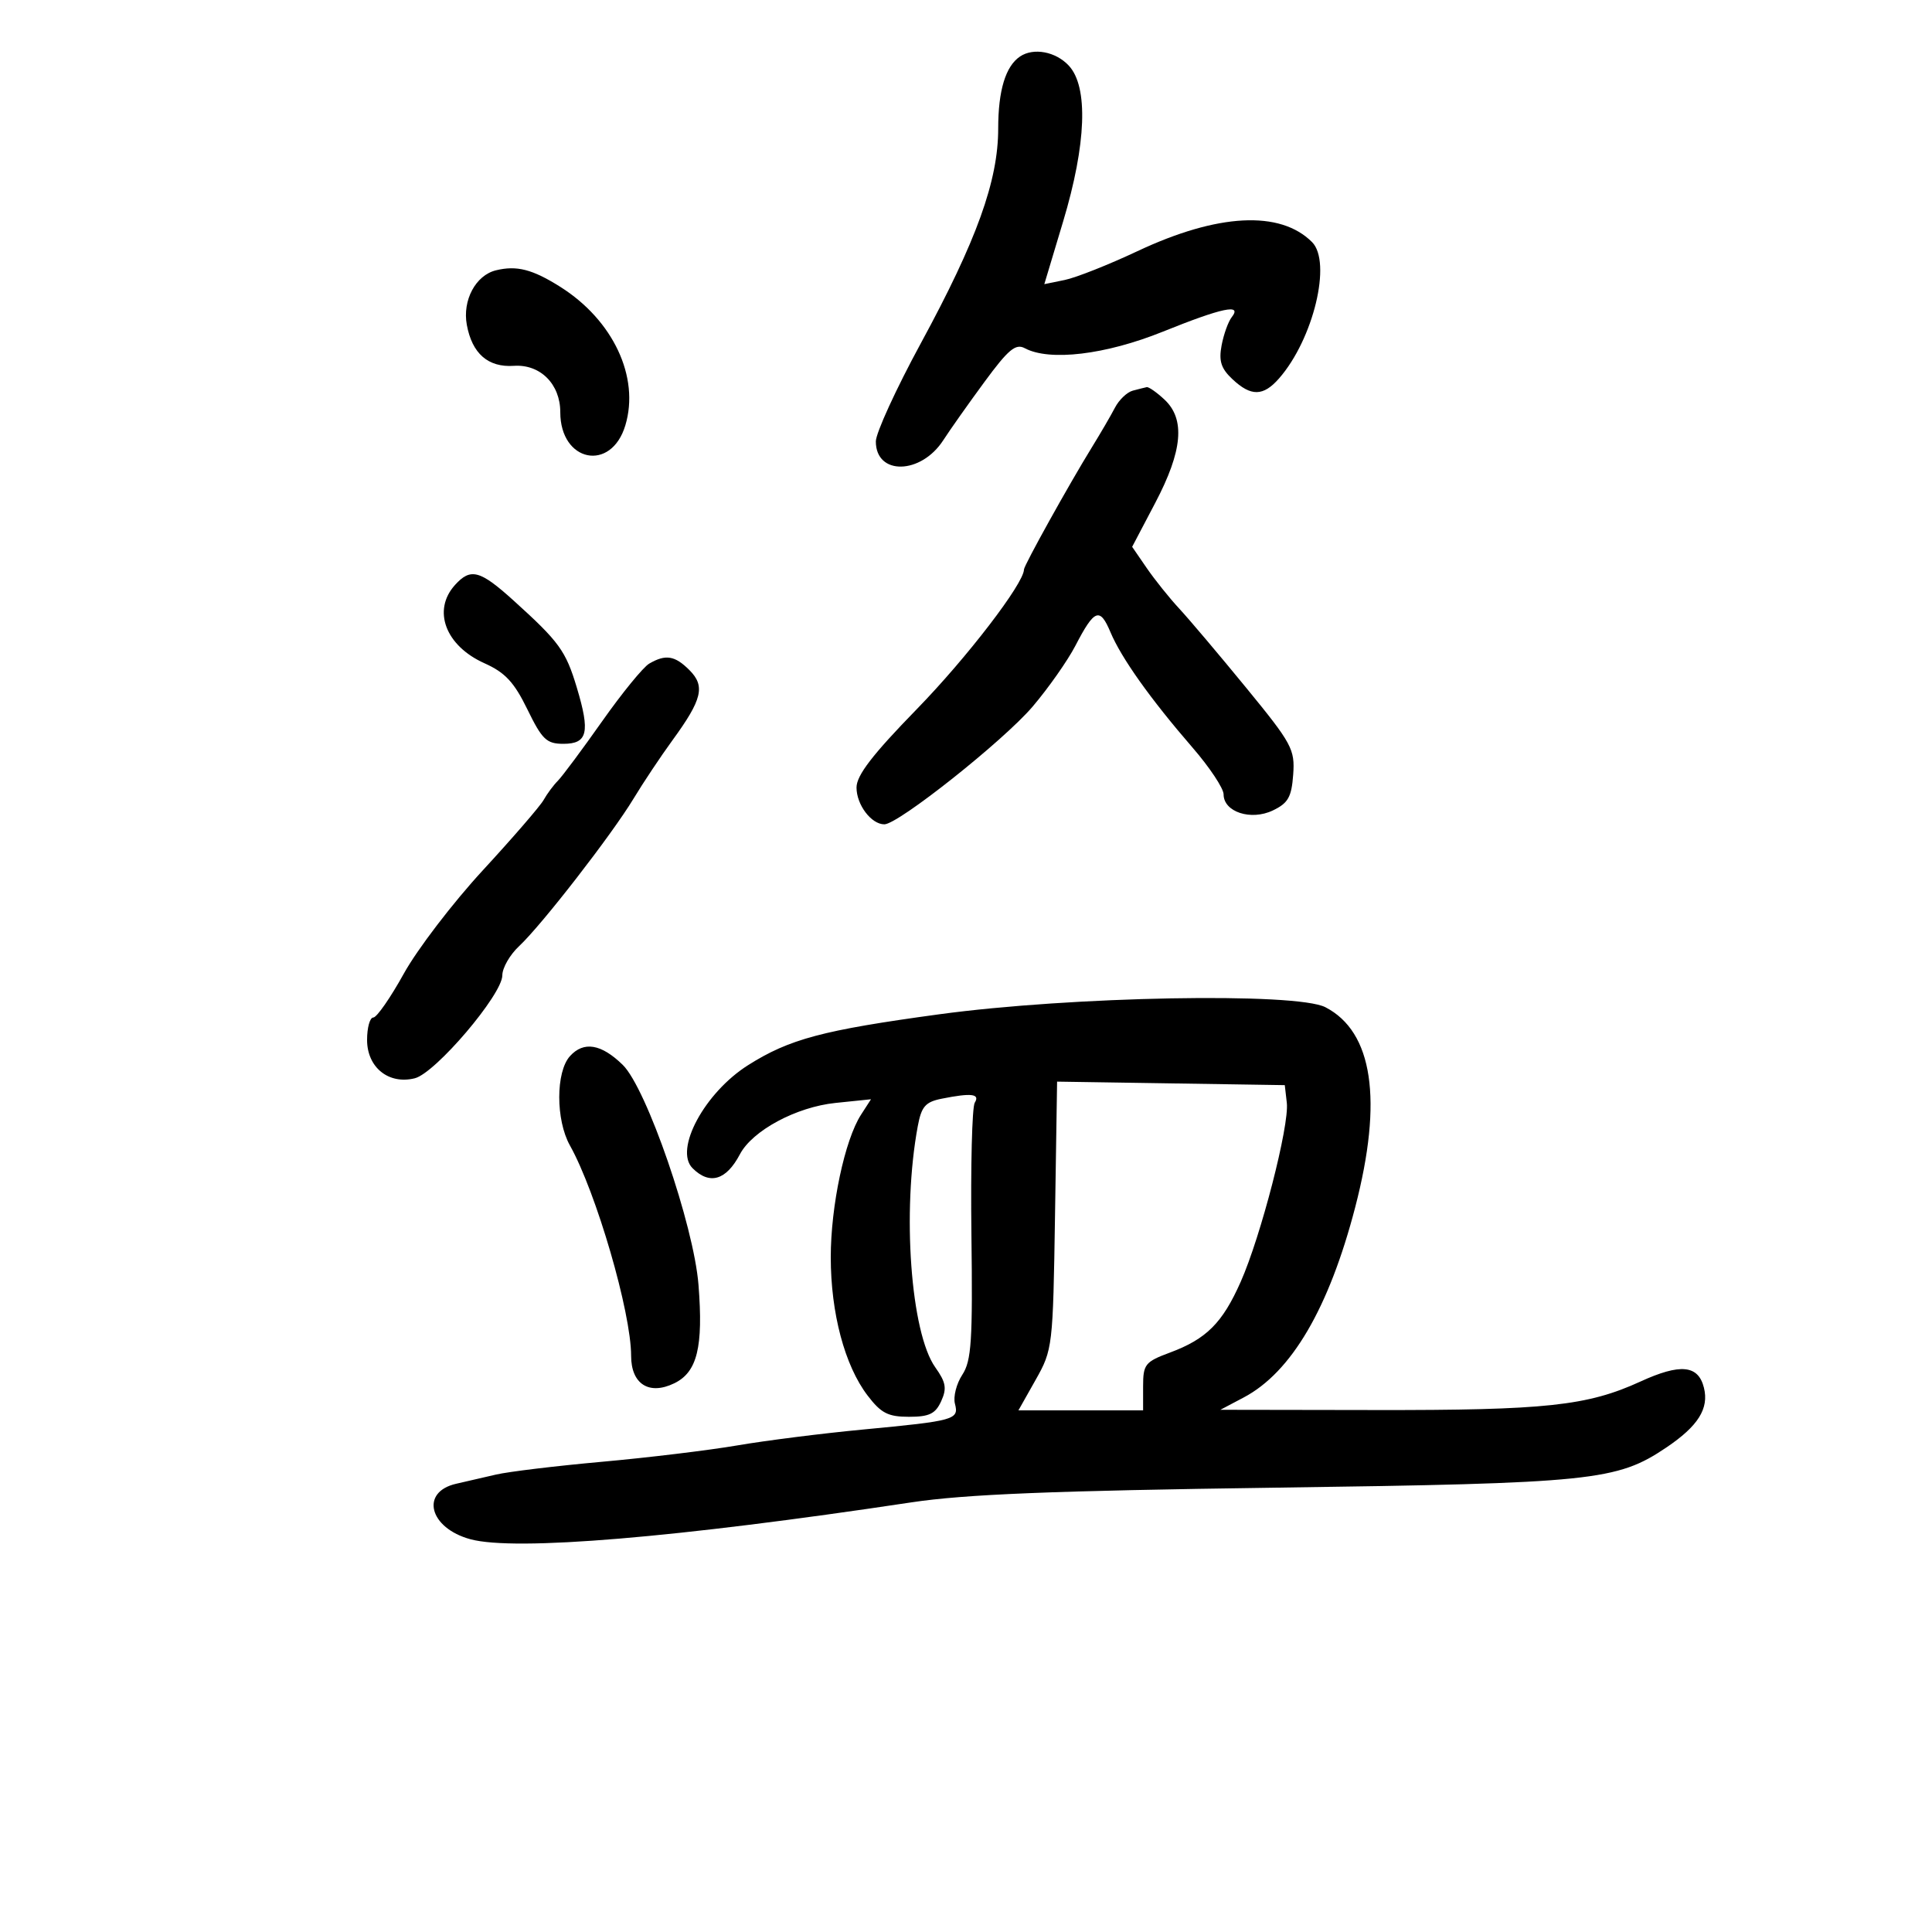 <svg xmlns="http://www.w3.org/2000/svg" width="300" height="300" viewBox="0 0 300 300" version="1.1">
	<path d="M 158.400 8.765 C 156.146 10.270, 155 14.042, 155 19.953 C 155 28.072, 151.672 37.309, 142.981 53.313 C 139.141 60.382, 136 67.238, 136 68.548 C 136 73.857, 143.016 73.718, 146.482 68.341 C 147.489 66.779, 150.357 62.719, 152.854 59.321 C 156.575 54.258, 157.709 53.309, 159.132 54.071 C 162.975 56.128, 171.680 55.084, 180.570 51.500 C 189.809 47.775, 192.939 47.117, 191.263 49.250 C 190.723 49.938, 190.016 51.905, 189.691 53.623 C 189.231 56.056, 189.601 57.216, 191.365 58.873 C 194.260 61.593, 196.161 61.561, 198.620 58.750 C 203.944 52.665, 206.835 40.692, 203.729 37.587 C 198.771 32.629, 189.082 33.136, 176.610 39.007 C 172.150 41.106, 167.074 43.117, 165.330 43.474 L 162.161 44.124 165.080 34.399 C 168.695 22.361, 169.018 13.470, 165.961 10.189 C 163.932 8.011, 160.498 7.364, 158.400 8.765 M 77.008 41.975 C 73.860 42.747, 71.788 46.624, 72.486 50.434 C 73.306 54.909, 75.791 57.077, 79.792 56.807 C 83.887 56.531, 87 59.637, 87 64 C 87 71.767, 94.912 73.363, 97.106 66.039 C 99.353 58.542, 95.203 49.715, 87 44.540 C 82.680 41.815, 80.228 41.186, 77.008 41.975 M 175.889 60.662 C 175.003 60.899, 173.763 62.085, 173.133 63.296 C 172.503 64.508, 170.877 67.300, 169.520 69.500 C 166.010 75.190, 159 87.807, 159 88.433 C 159 90.584, 150.132 102.139, 142.365 110.110 C 135.470 117.185, 133 120.397, 133 122.288 C 133 124.969, 135.294 128, 137.322 128 C 139.482 128, 155.824 115.026, 160.339 109.726 C 162.787 106.852, 165.784 102.585, 166.999 100.245 C 169.946 94.567, 170.786 94.248, 172.438 98.178 C 174.121 102.183, 178.649 108.549, 185.169 116.078 C 187.826 119.145, 190 122.417, 190 123.349 C 190 126.081, 194.242 127.471, 197.637 125.851 C 200.019 124.715, 200.551 123.778, 200.806 120.282 C 201.091 116.352, 200.618 115.477, 193.501 106.790 C 189.316 101.680, 184.639 96.150, 183.109 94.500 C 181.578 92.850, 179.308 90.017, 178.063 88.205 L 175.800 84.910 179.400 78.059 C 183.640 69.989, 184.073 65.078, 180.811 62.039 C 179.608 60.918, 178.370 60.052, 178.061 60.116 C 177.753 60.180, 176.775 60.426, 175.889 60.662 M 70.655 90.829 C 67.094 94.763, 69.166 100.277, 75.225 102.989 C 78.436 104.427, 79.835 105.930, 81.894 110.154 C 84.178 114.840, 84.869 115.500, 87.486 115.500 C 91.242 115.500, 91.662 113.731, 89.564 106.755 C 87.849 101.050, 86.842 99.666, 79.746 93.250 C 74.526 88.531, 73.082 88.147, 70.655 90.829 M 100.806 103.049 C 99.874 103.592, 96.583 107.625, 93.493 112.010 C 90.403 116.395, 87.311 120.549, 86.622 121.241 C 85.934 121.934, 84.939 123.275, 84.411 124.222 C 83.883 125.169, 79.638 130.081, 74.976 135.137 C 70.314 140.193, 64.797 147.405, 62.716 151.165 C 60.635 154.924, 58.497 158, 57.966 158 C 57.435 158, 57 159.565, 57 161.477 C 57 165.751, 60.359 168.450, 64.412 167.433 C 67.628 166.625, 78 154.431, 78 151.457 C 78 150.297, 79.169 148.258, 80.599 146.924 C 84.081 143.676, 95.001 129.601, 98.385 124 C 99.880 121.525, 102.597 117.450, 104.422 114.945 C 109.046 108.600, 109.542 106.542, 107.051 104.051 C 104.791 101.791, 103.357 101.561, 100.806 103.049 M 145.795 157.505 C 127.742 159.965, 122.599 161.334, 116.173 165.391 C 109.424 169.651, 104.647 178.504, 107.537 181.395 C 110.185 184.042, 112.760 183.286, 114.893 179.235 C 116.835 175.549, 123.643 171.892, 129.736 171.263 L 135.246 170.695 133.697 173.097 C 131.176 177.006, 129 187.253, 129 195.213 C 129 203.898, 131.166 212.040, 134.715 216.692 C 136.810 219.440, 137.898 220, 141.140 220 C 144.299 220, 145.253 219.538, 146.146 217.579 C 147.050 215.595, 146.886 214.648, 145.236 212.329 C 141.409 206.950, 140.042 188.123, 142.515 174.856 C 143.081 171.816, 143.697 171.111, 146.222 170.606 C 150.850 169.680, 152.214 169.845, 151.359 171.228 C 150.941 171.904, 150.709 181.116, 150.842 191.699 C 151.050 208.210, 150.849 211.300, 149.426 213.472 C 148.514 214.864, 147.999 216.887, 148.281 217.967 C 148.929 220.446, 148.306 220.622, 134 221.978 C 127.675 222.577, 118.900 223.686, 114.500 224.441 C 110.100 225.196, 100.650 226.339, 93.500 226.982 C 86.350 227.625, 78.925 228.521, 77 228.975 C 75.075 229.428, 72.312 230.066, 70.860 230.391 C 65.201 231.660, 66.638 237.287, 73.063 239.017 C 79.990 240.882, 104.956 238.792, 141.500 233.289 C 149.872 232.028, 163.369 231.482, 198 231.005 C 247.328 230.326, 251.064 229.943, 258.735 224.777 C 263.691 221.439, 265.398 218.723, 264.583 215.474 C 263.700 211.956, 260.922 211.688, 254.729 214.524 C 246.479 218.301, 240.035 218.992, 213.500 218.950 L 189.500 218.912 193.129 216.994 C 200.534 213.081, 206.361 203.134, 210.439 187.445 C 214.763 170.806, 213.184 160.215, 205.810 156.402 C 201.288 154.063, 166.339 154.705, 145.795 157.505 M 88.506 163.993 C 86.288 166.444, 86.284 173.910, 88.499 177.867 C 92.589 185.175, 98 203.777, 98 210.528 C 98 214.920, 100.791 216.697, 104.704 214.795 C 108.269 213.064, 109.224 209.176, 108.461 199.500 C 107.732 190.259, 100.397 168.965, 96.699 165.353 C 93.360 162.092, 90.636 161.640, 88.506 163.993 M 163.823 188.727 C 163.506 209.126, 163.452 209.585, 160.820 214.250 L 158.141 219 167.820 219.001 L 177.500 219.001 177.500 215.290 C 177.500 211.851, 177.806 211.464, 181.650 210.034 C 187.333 207.921, 189.817 205.440, 192.653 199.043 C 195.792 191.964, 200.222 174.774, 199.816 171.247 L 199.500 168.500 181.823 168.227 L 164.145 167.954 163.823 188.727" stroke="none" fill="black" fill-rule="evenodd"/>
</svg>